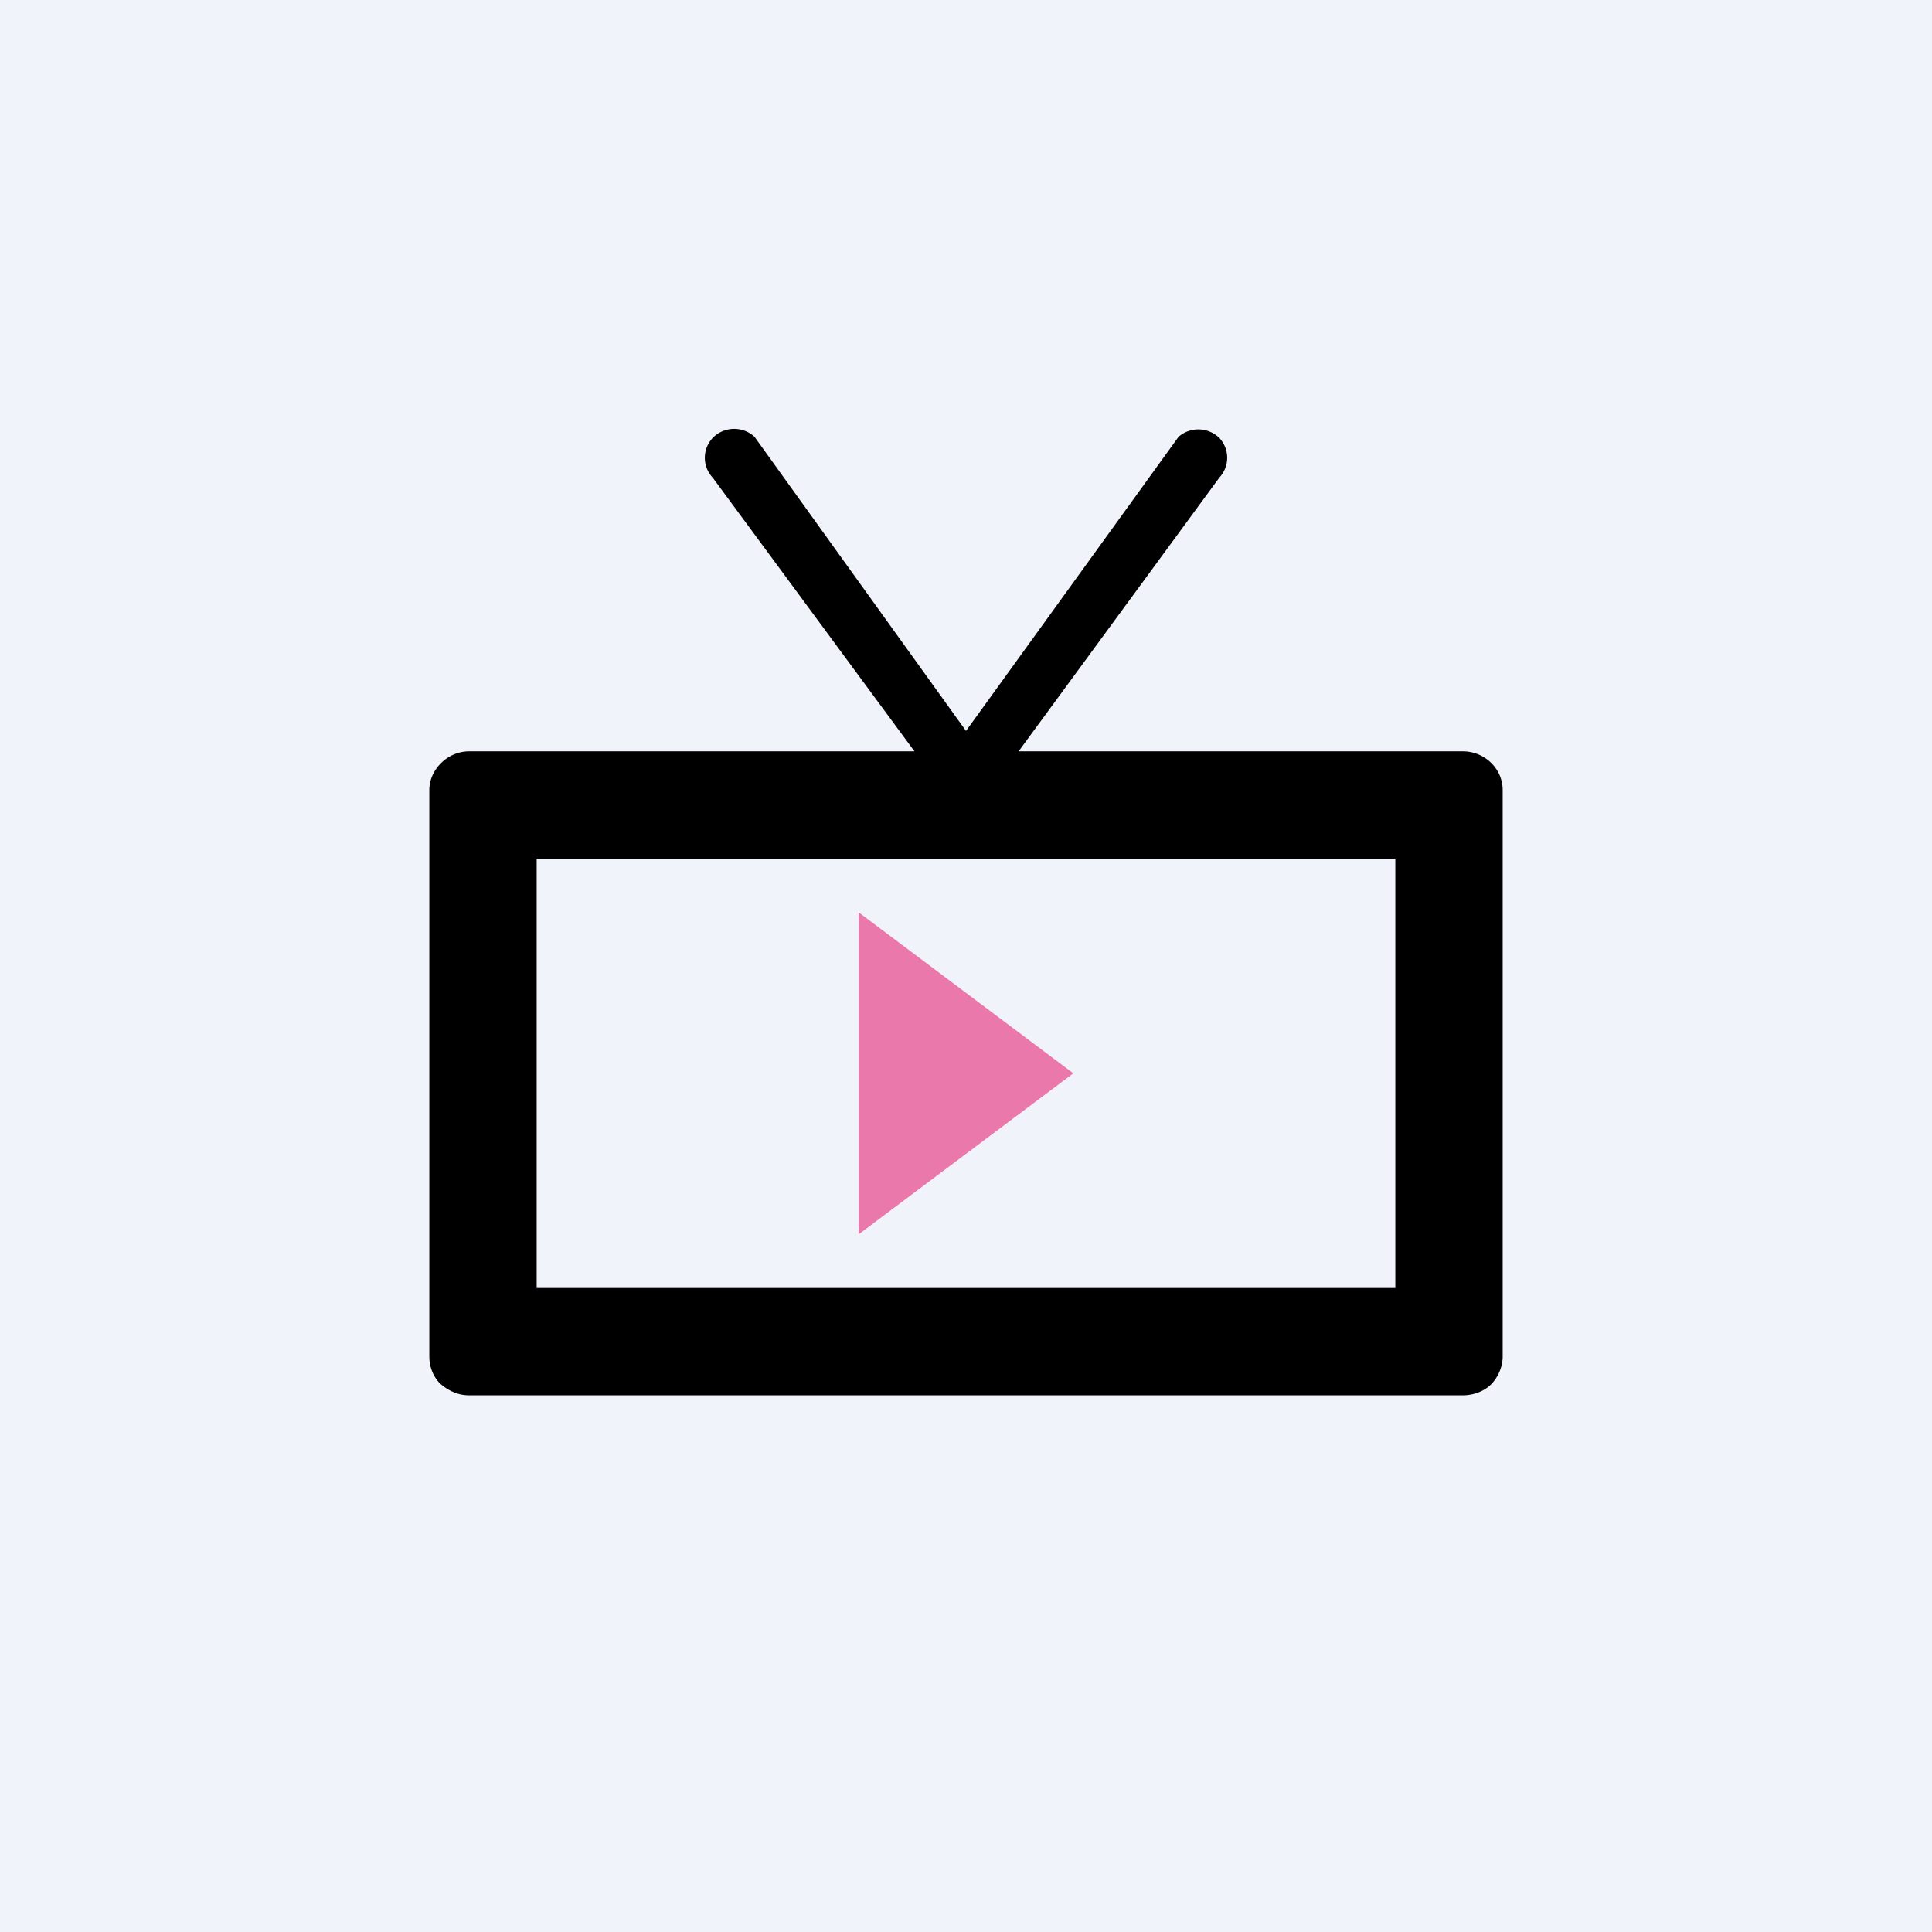<!-- by TradingView --><svg width="18" height="18" viewBox="0 0 18 18" xmlns="http://www.w3.org/2000/svg"><path fill="#F0F3FA" d="M0 0h18v18H0z"/><path d="M10 10 8 8.5v3l2-1.5-2-1.5v3l2-1.5Z" fill="#EB78AA"/><path d="M13.63 7H9.49l1.87-2.55a.27.27 0 0 0 0-.37.28.28 0 0 0-.38-.01L9 6.81 7.03 4.07a.28.28 0 0 0-.38 0 .27.27 0 0 0-.01.38L8.52 7H4.37c-.2 0-.37.17-.37.36v5.28c0 .1.04.19.1.25.08.07.17.11.27.11h9.26c.1 0 .2-.04.26-.1.07-.07.11-.17.11-.26V7.36c0-.2-.17-.36-.37-.36ZM13 12H5V8h8v4Z"/></svg>